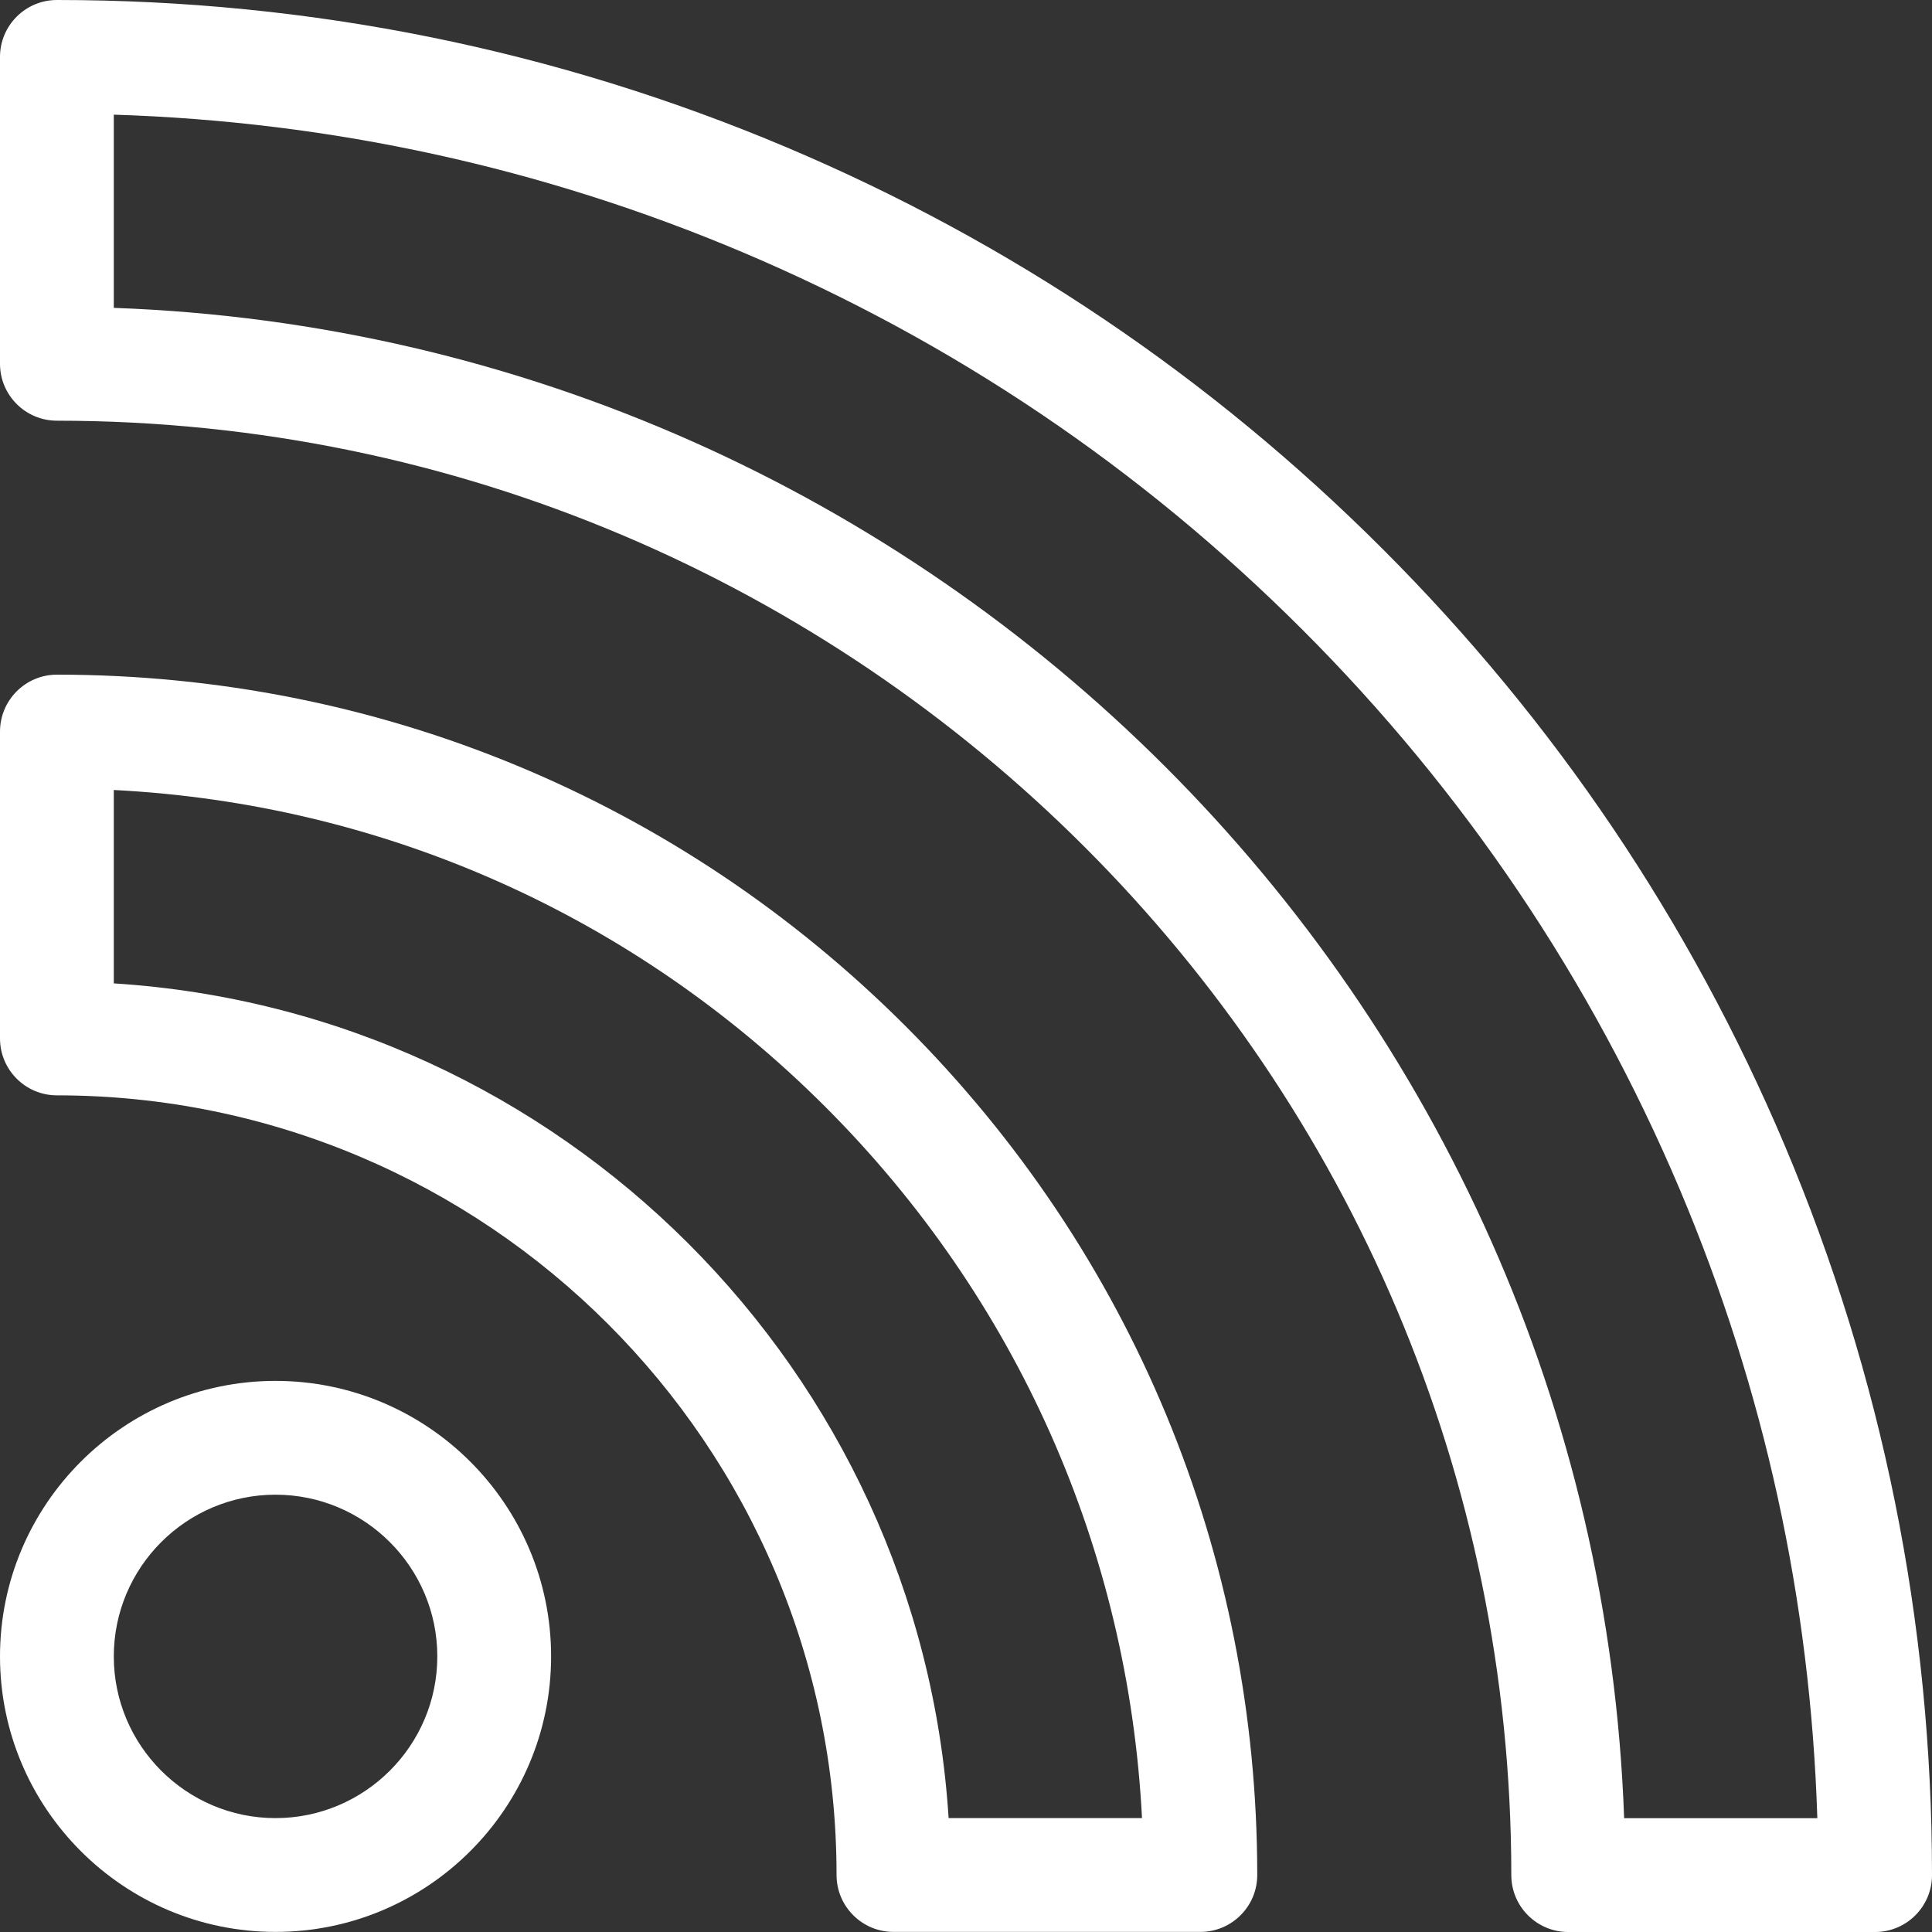 <svg width="20" height="20" viewBox="0 0 20 20" fill="none" xmlns="http://www.w3.org/2000/svg">
<rect x="0" y="0" width="20" height="20" fill="#333333" stroke="none"/>
<path d="M2.852 14.295C1.28 14.295 0 15.574 0 17.147C0 18.72 1.28 19.999 2.852 19.999C4.425 19.999 5.705 18.72 5.705 17.147C5.705 15.574 4.425 14.295 2.852 14.295ZM2.852 18.821C1.929 18.821 1.178 18.07 1.178 17.147C1.178 16.224 1.929 15.473 2.852 15.473C3.775 15.473 4.527 16.224 4.527 17.147C4.527 18.07 3.775 18.821 2.852 18.821Z" fill="white"/>
<path d="M9.376 10.624C7.029 8.277 3.908 6.984 0.589 6.984C0.264 6.984 0 7.248 0 7.574V10.75C0 11.075 0.264 11.339 0.589 11.339C5.04 11.339 8.66 14.96 8.66 19.41C8.66 19.735 8.924 19.999 9.249 19.999H12.426C12.751 19.999 13.015 19.735 13.015 19.41C13.015 16.091 11.722 12.971 9.376 10.624ZM9.82 18.821C9.527 14.19 5.81 10.472 1.178 10.18V8.178C3.961 8.32 6.557 9.472 8.543 11.457C10.528 13.442 11.679 16.038 11.822 18.821H9.82V18.821Z" fill="white"/>
<path d="M18.474 11.854C17.496 9.543 16.097 7.467 14.315 5.685C12.533 3.903 10.457 2.504 8.145 1.526C5.751 0.514 3.209 0 0.589 0C0.264 0 0 0.264 0 0.589V3.766C0 4.091 0.264 4.355 0.589 4.355C8.891 4.355 15.645 11.109 15.645 19.411C15.645 19.736 15.909 20 16.234 20H19.411C19.736 20 20 19.736 20 19.411C20 16.791 19.486 14.249 18.474 11.854ZM16.813 18.822C16.509 10.338 9.662 3.491 1.178 3.187V1.187C3.431 1.258 5.618 1.736 7.687 2.611C9.858 3.53 11.808 4.844 13.482 6.518C15.156 8.192 16.47 10.142 17.389 12.313C18.264 14.382 18.742 16.569 18.813 18.822H16.813V18.822Z" fill="white"/>
</svg>
